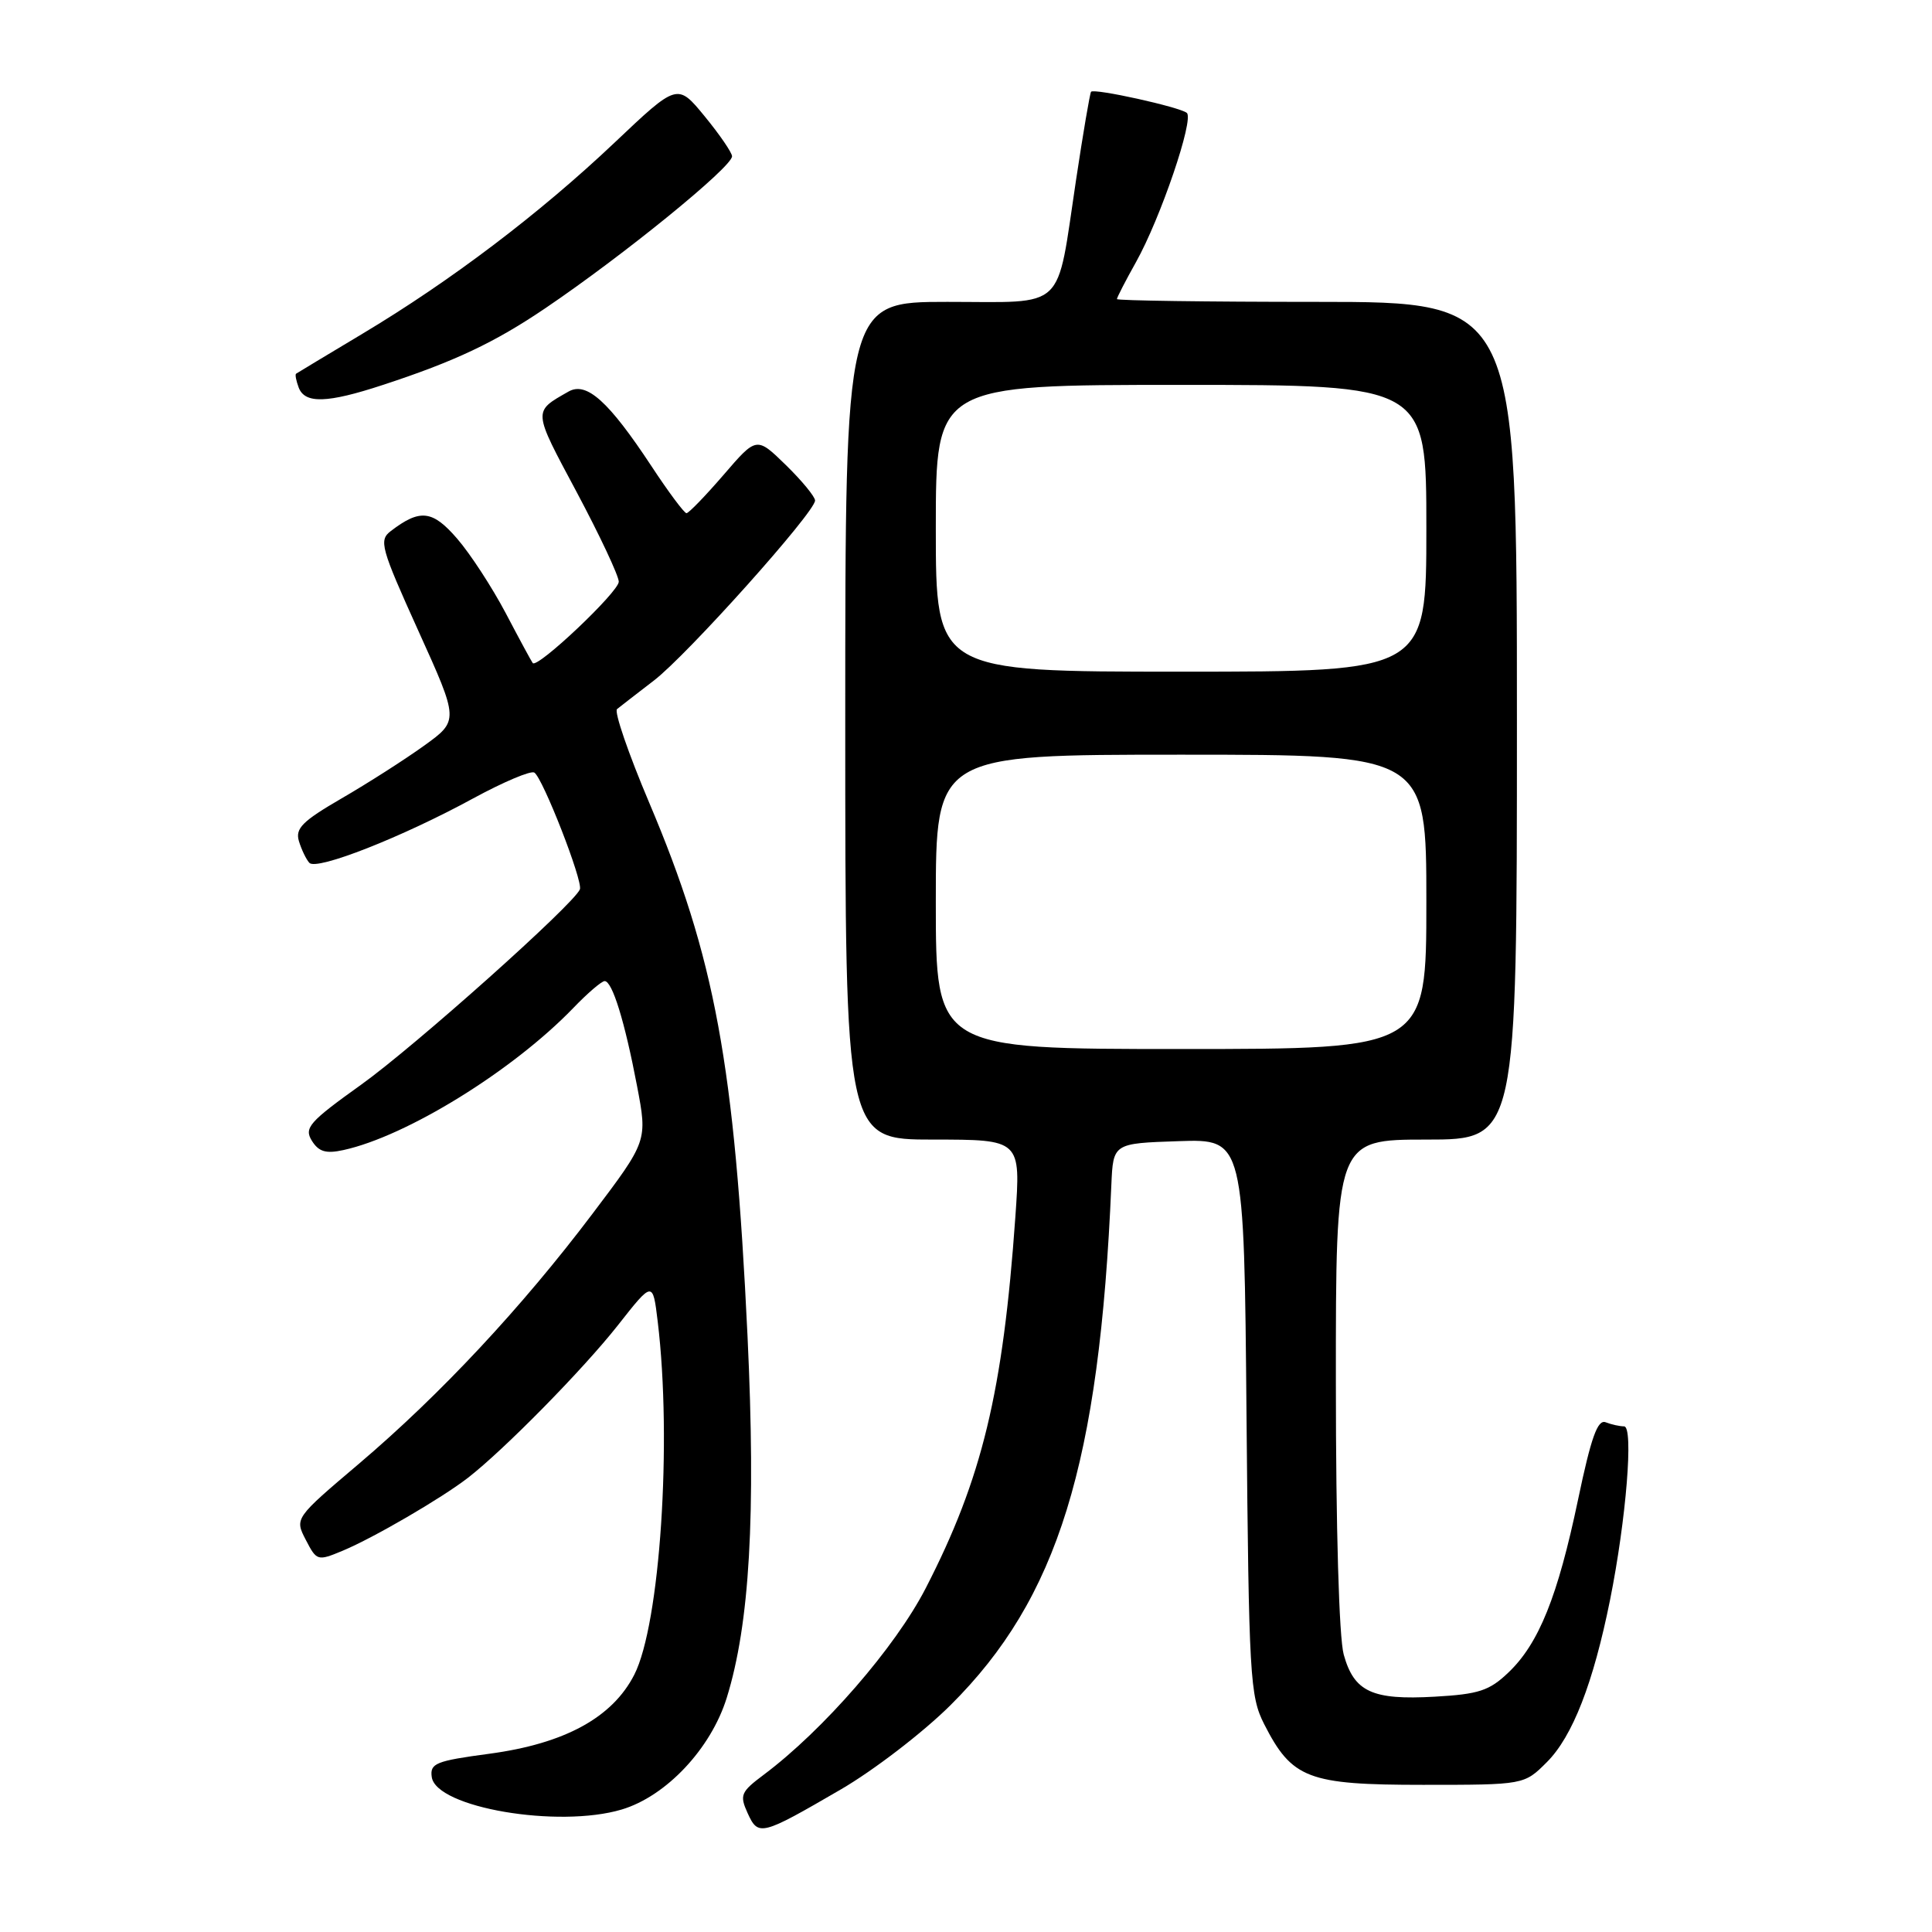 <?xml version="1.0" encoding="UTF-8" standalone="no"?>
<!DOCTYPE svg PUBLIC "-//W3C//DTD SVG 1.1//EN" "http://www.w3.org/Graphics/SVG/1.1/DTD/svg11.dtd" >
<svg xmlns="http://www.w3.org/2000/svg" xmlns:xlink="http://www.w3.org/1999/xlink" version="1.1" viewBox="0 0 256 256">
 <g >
 <path fill="currentColor"
d=" M 111.43 237.10 C 115.78 234.57 122.32 229.55 125.95 225.94 C 140.18 211.80 145.68 194.01 147.26 157.00 C 147.50 151.50 147.50 151.50 156.17 151.21 C 164.85 150.92 164.85 150.92 165.17 187.71 C 165.48 222.16 165.63 224.75 167.50 228.44 C 171.19 235.69 173.30 236.50 188.55 236.50 C 201.96 236.50 201.96 236.50 204.97 233.49 C 208.37 230.09 211.12 223.03 213.34 212.00 C 215.48 201.34 216.48 189.00 215.20 189.00 C 214.63 189.00 213.53 188.76 212.76 188.46 C 211.69 188.05 210.83 190.45 209.10 198.71 C 206.41 211.54 203.91 217.76 199.89 221.60 C 197.35 224.03 195.96 224.49 190.10 224.82 C 181.82 225.29 179.42 224.18 178.05 219.24 C 177.43 217.01 177.01 202.46 177.01 183.25 C 177.00 151.00 177.00 151.00 189.00 151.00 C 201.00 151.00 201.00 151.00 201.00 95.50 C 201.00 40.00 201.00 40.00 174.50 40.00 C 159.93 40.00 148.00 39.83 148.00 39.63 C 148.00 39.42 149.13 37.22 150.52 34.74 C 153.77 28.94 158.24 15.81 157.26 14.96 C 156.35 14.19 144.97 11.67 144.57 12.16 C 144.42 12.35 143.52 17.61 142.58 23.86 C 139.93 41.45 141.46 40.00 125.52 40.00 C 112.00 40.00 112.00 40.00 112.00 95.50 C 112.00 151.00 112.00 151.00 123.63 151.00 C 135.26 151.00 135.26 151.00 134.54 161.25 C 132.90 184.47 130.14 195.92 122.66 210.45 C 118.63 218.28 109.10 229.25 101.19 235.17 C 98.16 237.44 97.98 237.86 99.06 240.24 C 100.48 243.35 100.82 243.27 111.43 237.10 Z  M 82.38 239.77 C 88.27 238.01 94.19 231.72 96.29 224.99 C 99.34 215.19 100.17 200.78 99.05 177.02 C 97.34 141.02 94.74 126.93 86.01 106.33 C 83.27 99.86 81.36 94.30 81.76 93.96 C 82.17 93.63 84.37 91.92 86.65 90.17 C 91.06 86.79 108.00 67.87 108.00 66.32 C 108.00 65.82 106.26 63.70 104.13 61.62 C 100.25 57.84 100.25 57.84 95.88 62.92 C 93.47 65.71 91.26 68.00 90.96 68.00 C 90.67 68.00 88.57 65.19 86.31 61.75 C 80.65 53.17 77.72 50.53 75.34 51.88 C 70.59 54.59 70.56 54.25 76.41 65.20 C 79.48 70.96 81.99 76.31 81.99 77.08 C 81.98 78.43 71.21 88.62 70.59 87.86 C 70.43 87.66 68.82 84.69 67.02 81.26 C 65.21 77.83 62.32 73.39 60.58 71.38 C 57.31 67.59 55.66 67.40 51.78 70.37 C 50.18 71.59 50.45 72.57 55.43 83.58 C 60.82 95.48 60.82 95.48 56.16 98.83 C 53.60 100.67 48.69 103.81 45.25 105.80 C 40.07 108.81 39.10 109.77 39.61 111.46 C 39.95 112.58 40.57 113.87 40.99 114.33 C 41.96 115.38 53.28 110.93 62.72 105.78 C 66.70 103.62 70.33 102.08 70.80 102.37 C 71.92 103.07 77.26 116.75 76.84 117.84 C 76.07 119.79 54.99 138.62 47.85 143.73 C 40.96 148.66 40.27 149.45 41.32 151.15 C 42.23 152.61 43.18 152.90 45.50 152.39 C 53.87 150.57 67.94 141.88 75.95 133.58 C 77.84 131.61 79.72 130.00 80.12 130.00 C 81.13 130.00 82.78 135.33 84.41 143.89 C 85.80 151.18 85.80 151.18 78.50 160.84 C 69.12 173.26 58.34 184.80 47.59 193.93 C 39.04 201.18 39.04 201.18 40.52 204.04 C 41.97 206.84 42.07 206.87 45.43 205.47 C 49.52 203.76 58.48 198.54 61.99 195.83 C 66.79 192.11 77.26 181.46 81.87 175.61 C 86.50 169.72 86.50 169.72 87.15 175.11 C 89.07 190.99 87.46 215.21 84.05 221.90 C 81.15 227.59 74.82 231.04 64.85 232.38 C 57.74 233.33 56.95 233.65 57.21 235.47 C 57.79 239.52 73.97 242.28 82.38 239.77 Z  M 50.72 51.01 C 60.25 47.89 65.54 45.39 72.26 40.84 C 82.66 33.80 97.00 22.13 97.00 20.71 C 97.00 20.23 95.37 17.85 93.38 15.42 C 89.76 11.01 89.76 11.01 81.41 18.92 C 71.49 28.31 59.69 37.25 48.00 44.24 C 43.33 47.04 39.38 49.41 39.23 49.52 C 39.08 49.63 39.24 50.45 39.58 51.36 C 40.41 53.52 43.36 53.43 50.72 51.01 Z  M 124.00 119.50 C 124.00 100.00 124.00 100.00 156.50 100.00 C 189.00 100.00 189.00 100.00 189.00 119.50 C 189.00 139.00 189.00 139.00 156.50 139.00 C 124.00 139.00 124.00 139.00 124.00 119.50 Z  M 124.00 70.00 C 124.00 51.00 124.00 51.00 156.50 51.00 C 189.00 51.00 189.00 51.00 189.00 70.00 C 189.00 89.00 189.00 89.00 156.50 89.00 C 124.00 89.00 124.00 89.00 124.00 70.00 Z "/>
</g>
</svg>